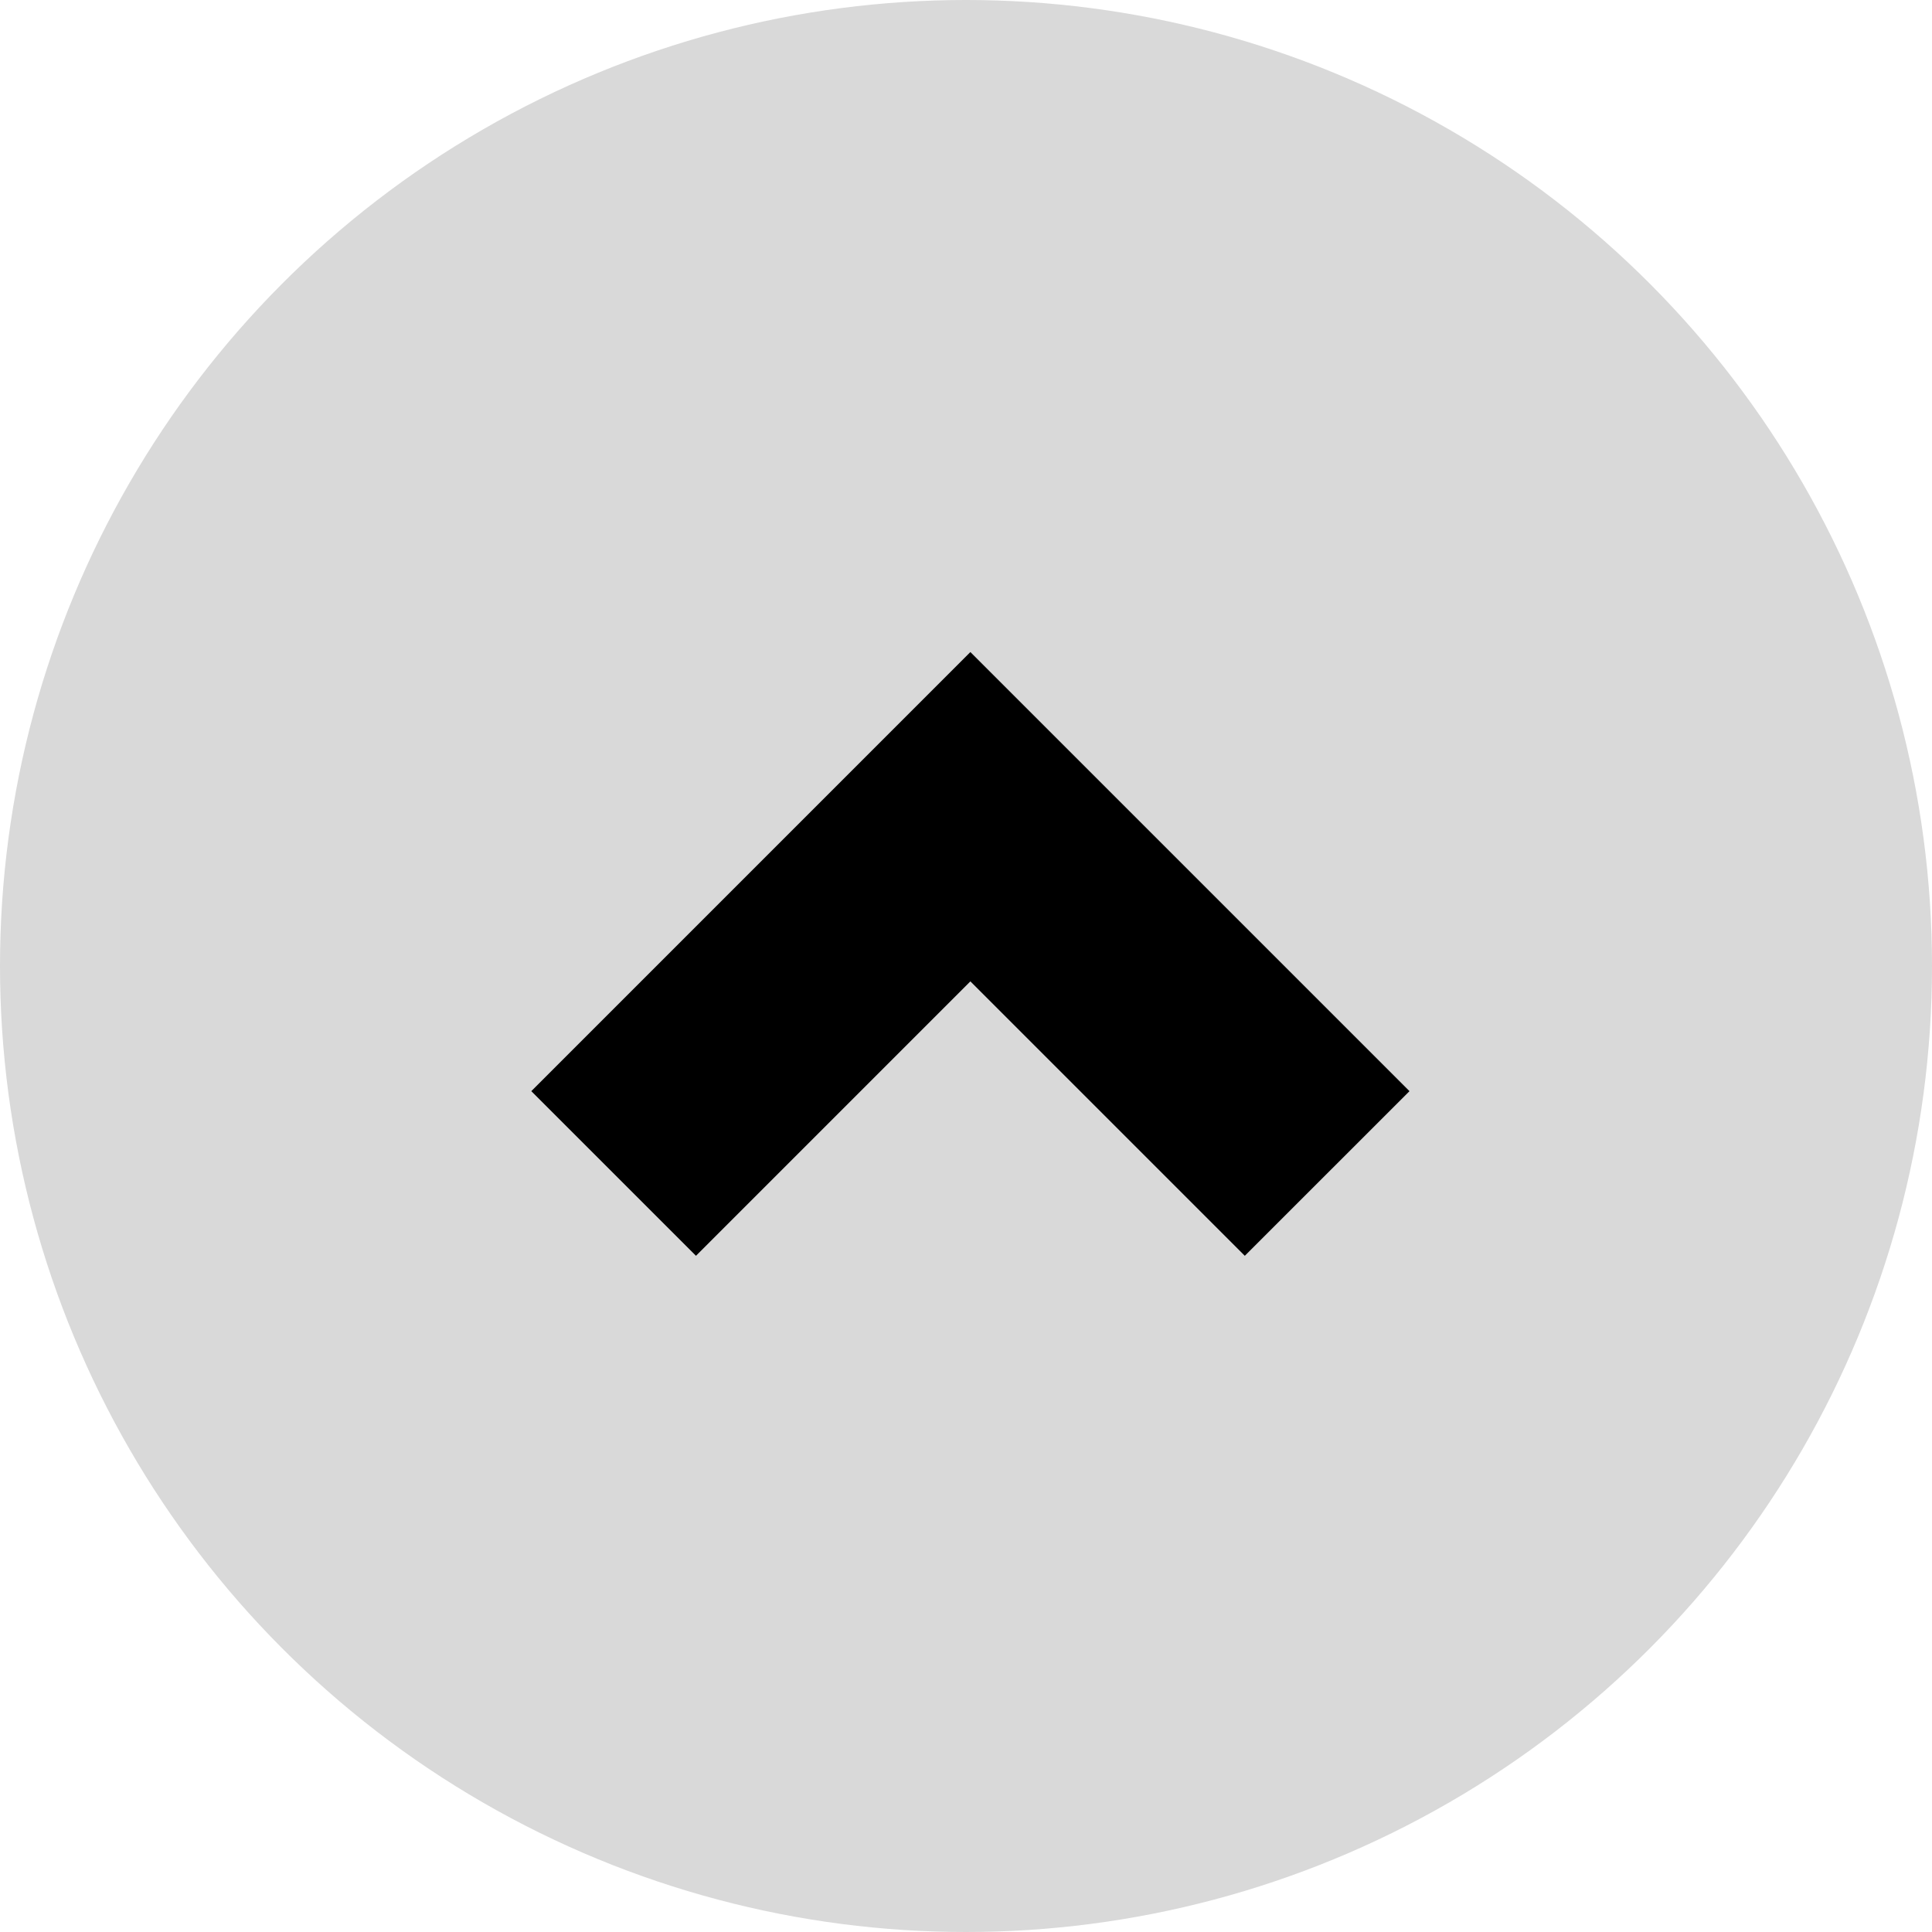 <svg width="64" height="64" viewBox="0 0 64 64" fill="none" xmlns="http://www.w3.org/2000/svg">
<circle cx="32" cy="32" r="32" fill="#D9D9D9"/>
<path d="M32.145 21.6L17.6 36.146L23.055 41.6L32.145 32.509L41.236 41.6L46.691 36.146L32.145 21.6Z" fill="black"/>
</svg>
